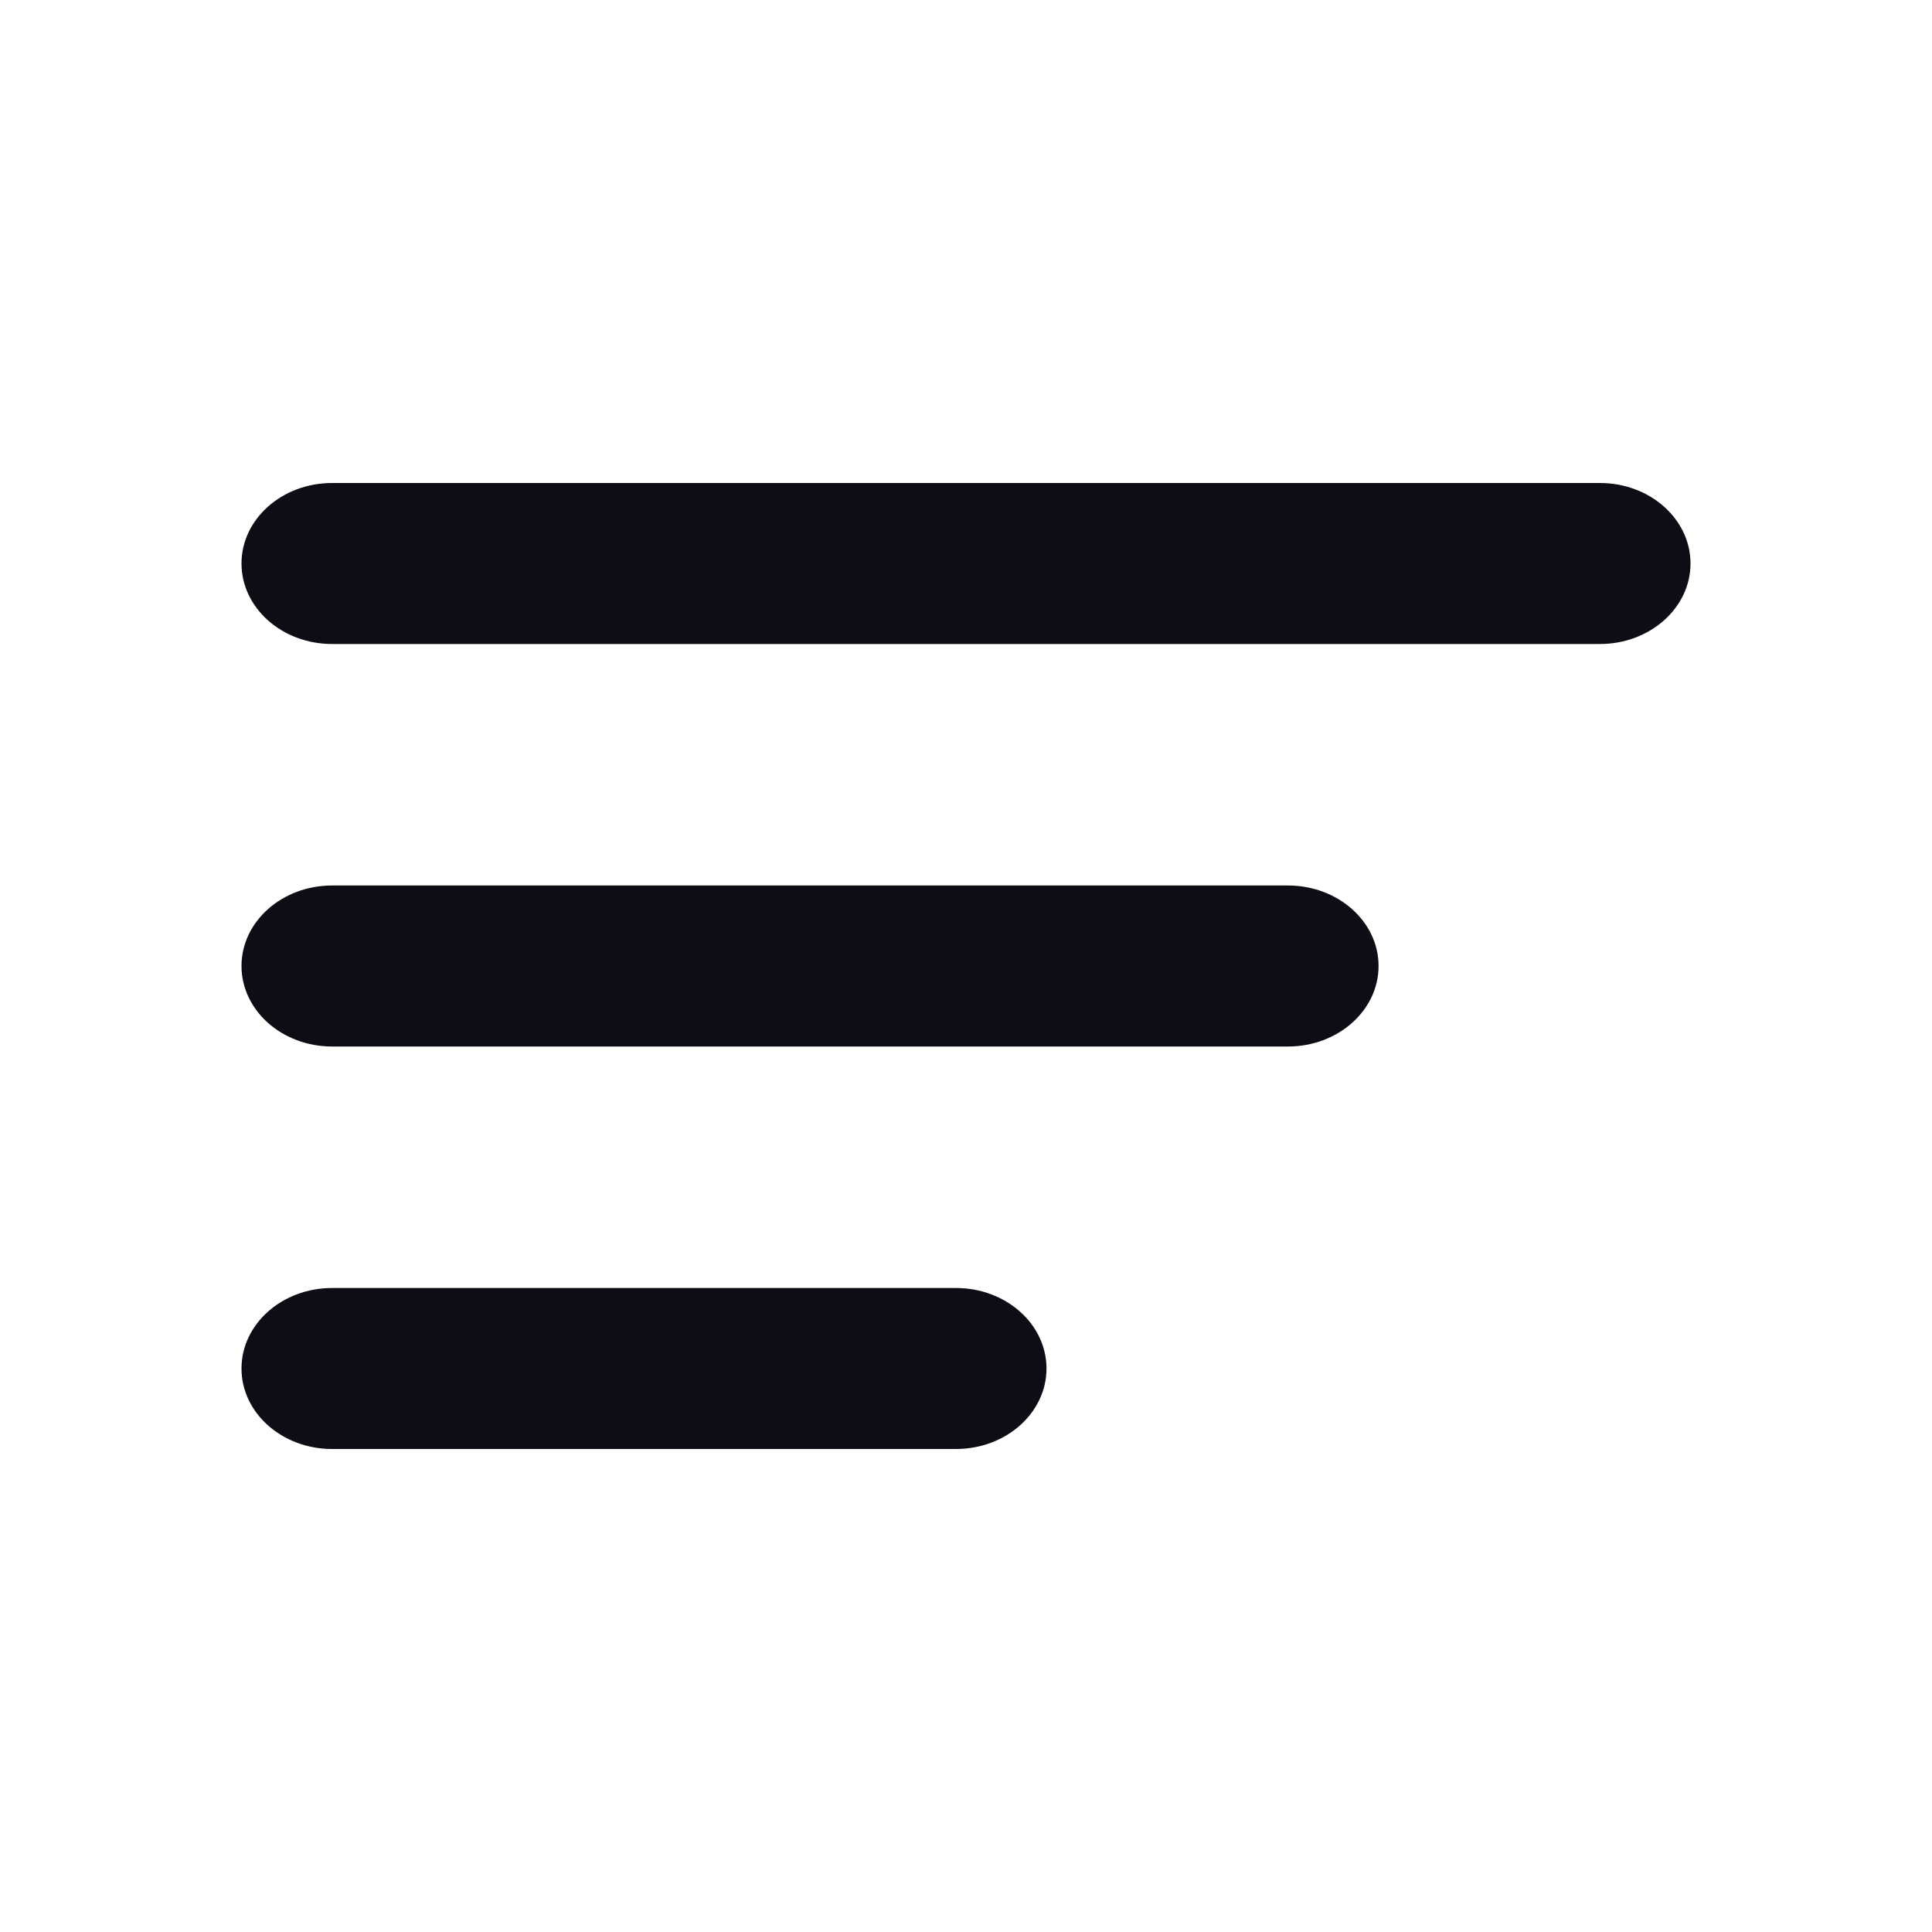 <svg width="24" height="24" viewBox="0 0 24 24" fill="none" xmlns="http://www.w3.org/2000/svg">
  <path
    fill-rule="evenodd"
    clip-rule="evenodd"
    d="M3 7C3 6.448 3.504 6 4.125 6H19.875C20.496 6 21 6.448 21 7C21 7.552 20.496 8 19.875 8H4.125C3.504 8 3 7.552 3 7ZM3 12C3 11.448 3.504 11 4.125 11H16C16.621 11 17.125 11.448 17.125 12C17.125 12.552 16.621 13 16 13H4.125C3.504 13 3 12.552 3 12ZM4.125 16C3.504 16 3 16.448 3 17C3 17.552 3.504 18 4.125 18H11.875C12.496 18 13 17.552 13 17C13 16.448 12.496 16 11.875 16H4.125Z"
    fill="#0D0D15"
  />
</svg>
